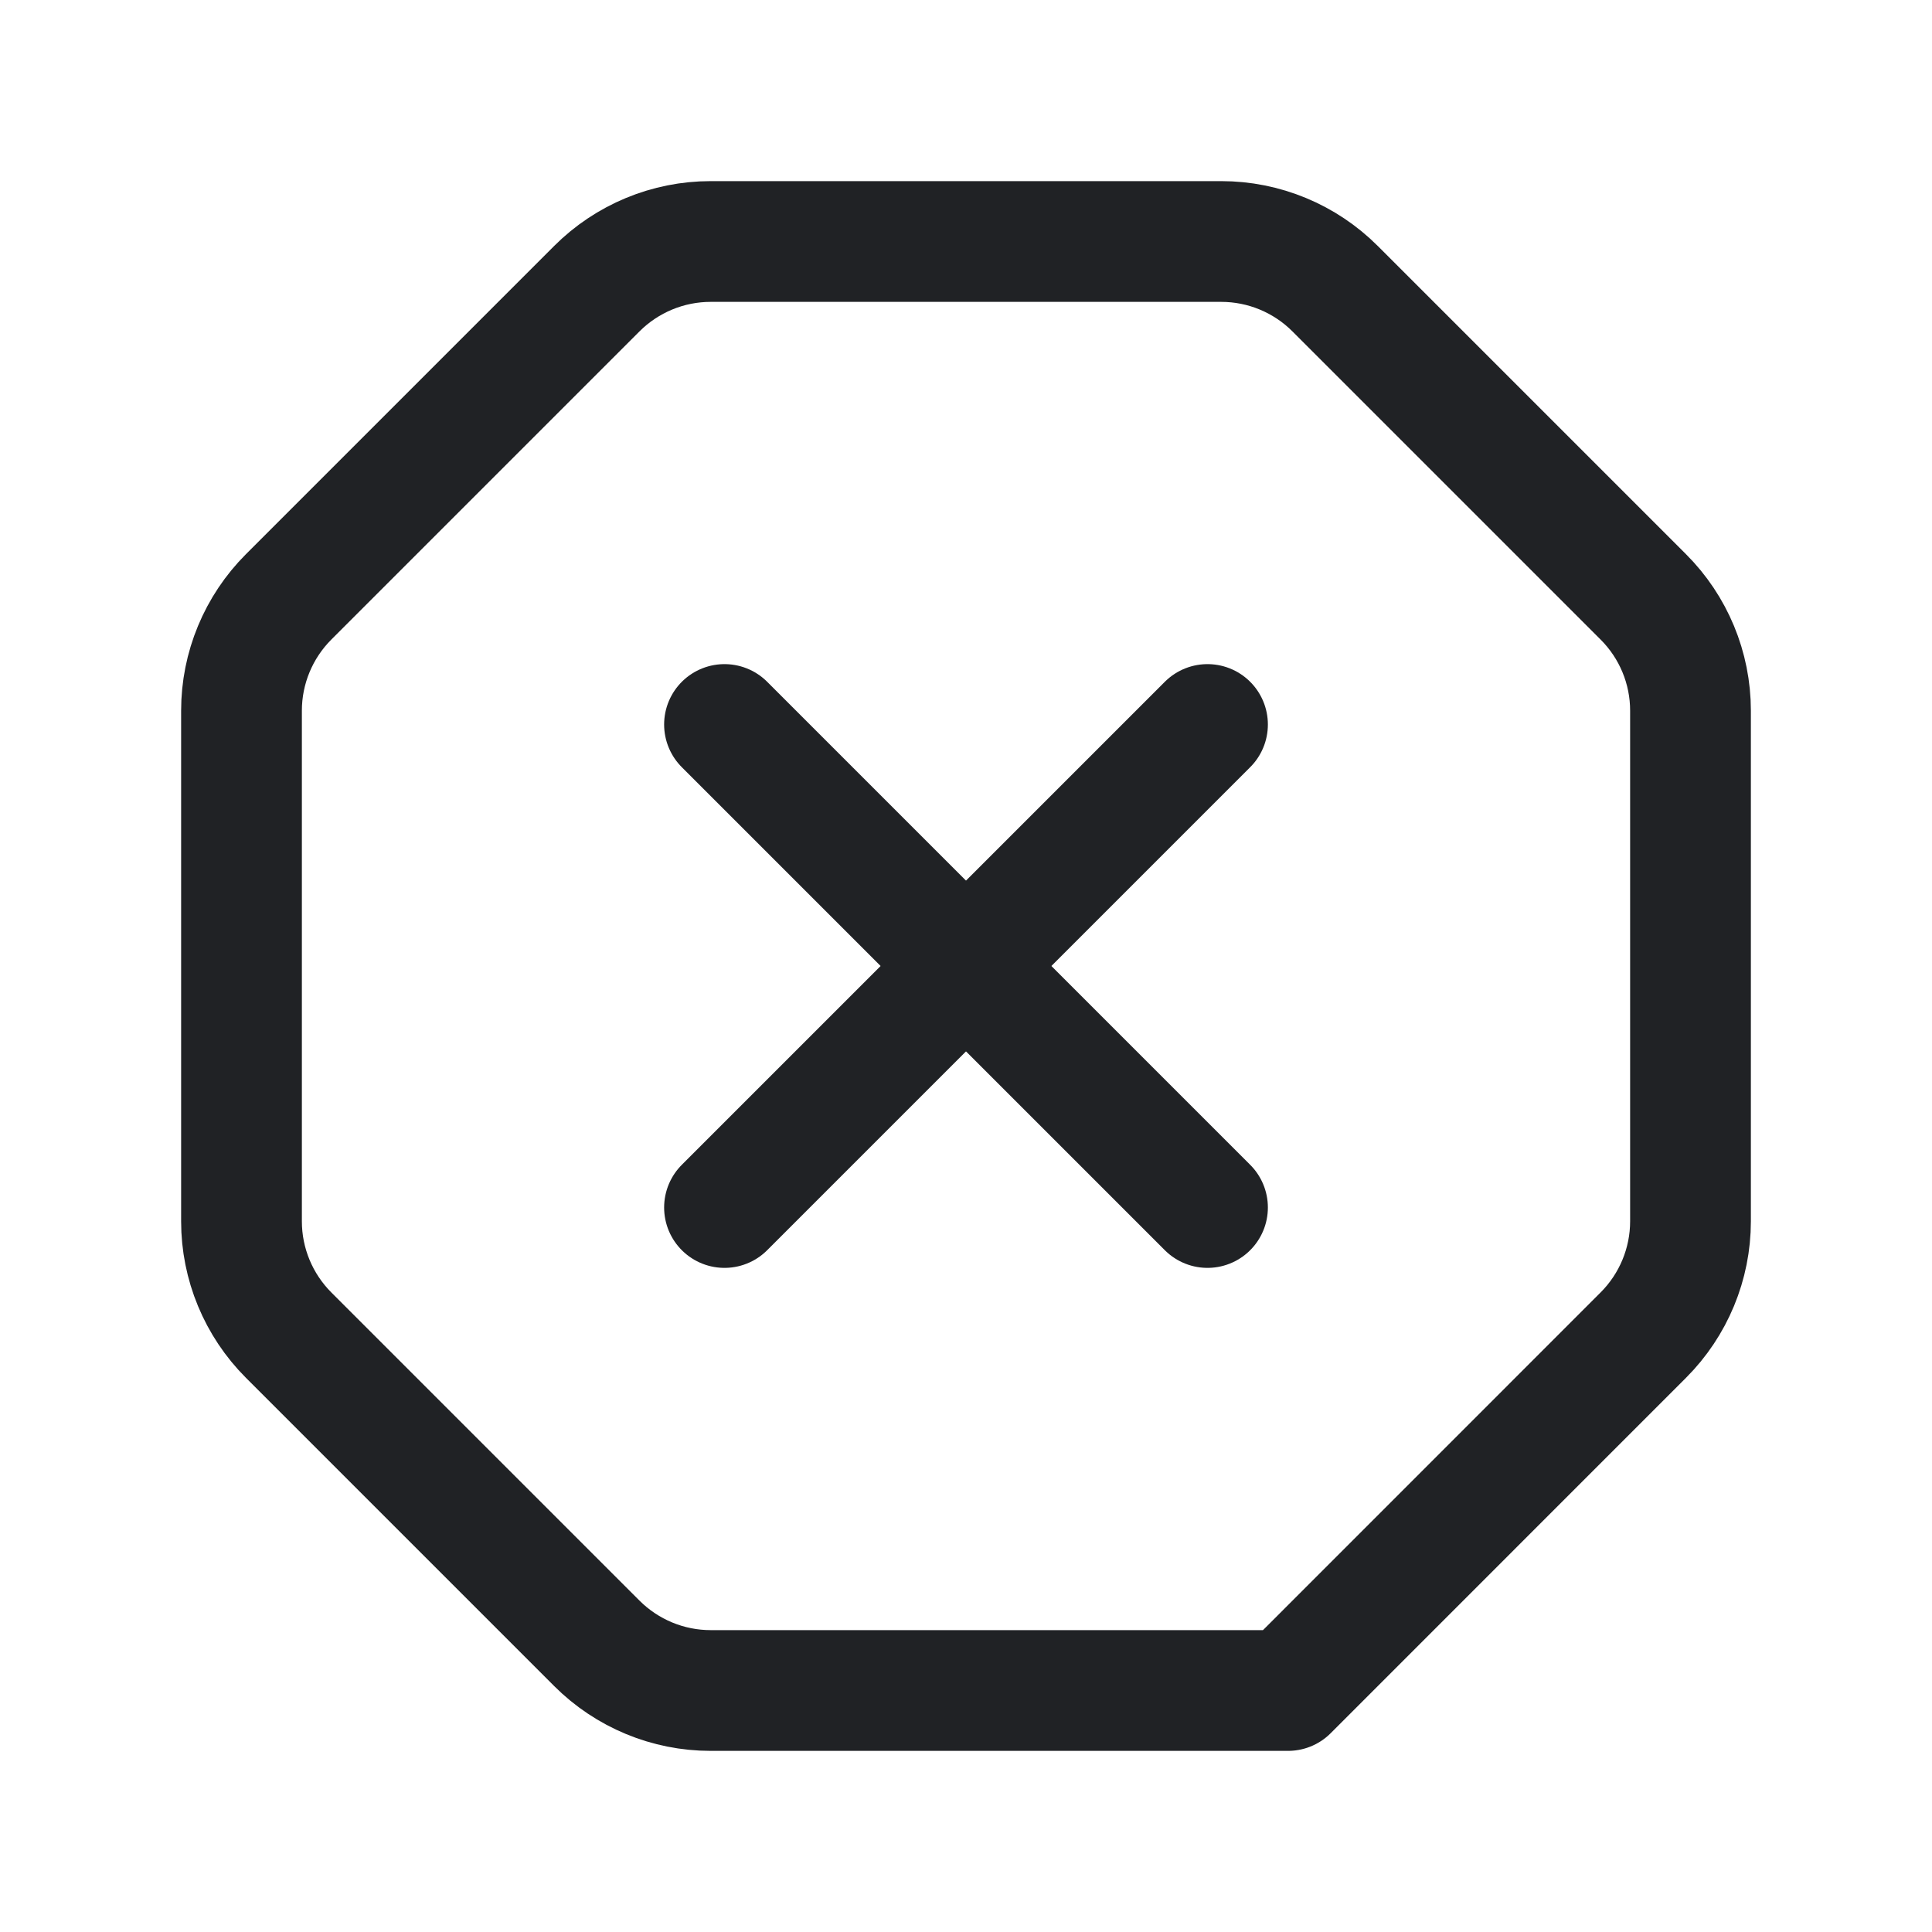<svg width="24" height="24" viewBox="0 0 24 24" fill="none" xmlns="http://www.w3.org/2000/svg">
<path fill-rule="evenodd" clip-rule="evenodd" d="M7.414 20.414L3.586 16.586C3.211 16.211 3 15.702 3 15.172V8.828C3 8.298 3.211 7.789 3.586 7.414L7.414 3.586C7.789 3.211 8.298 3 8.828 3H15.171C15.701 3 16.21 3.211 16.585 3.586L20.413 7.414C20.789 7.789 21 8.298 21 8.828V15.171C21 15.701 20.789 16.21 20.414 16.585L16 21H8.828C8.298 21 7.789 20.789 7.414 20.414V20.414Z" stroke="#202225" stroke-width="1.5" stroke-linecap="round" stroke-linejoin="round"/>
<path d="M9 15L15 9" stroke="#202225" stroke-width="1.5" stroke-linecap="round" stroke-linejoin="round"/>
<path d="M15 15L9 9" stroke="#202225" stroke-width="1.5" stroke-linecap="round" stroke-linejoin="round"/>
</svg>

